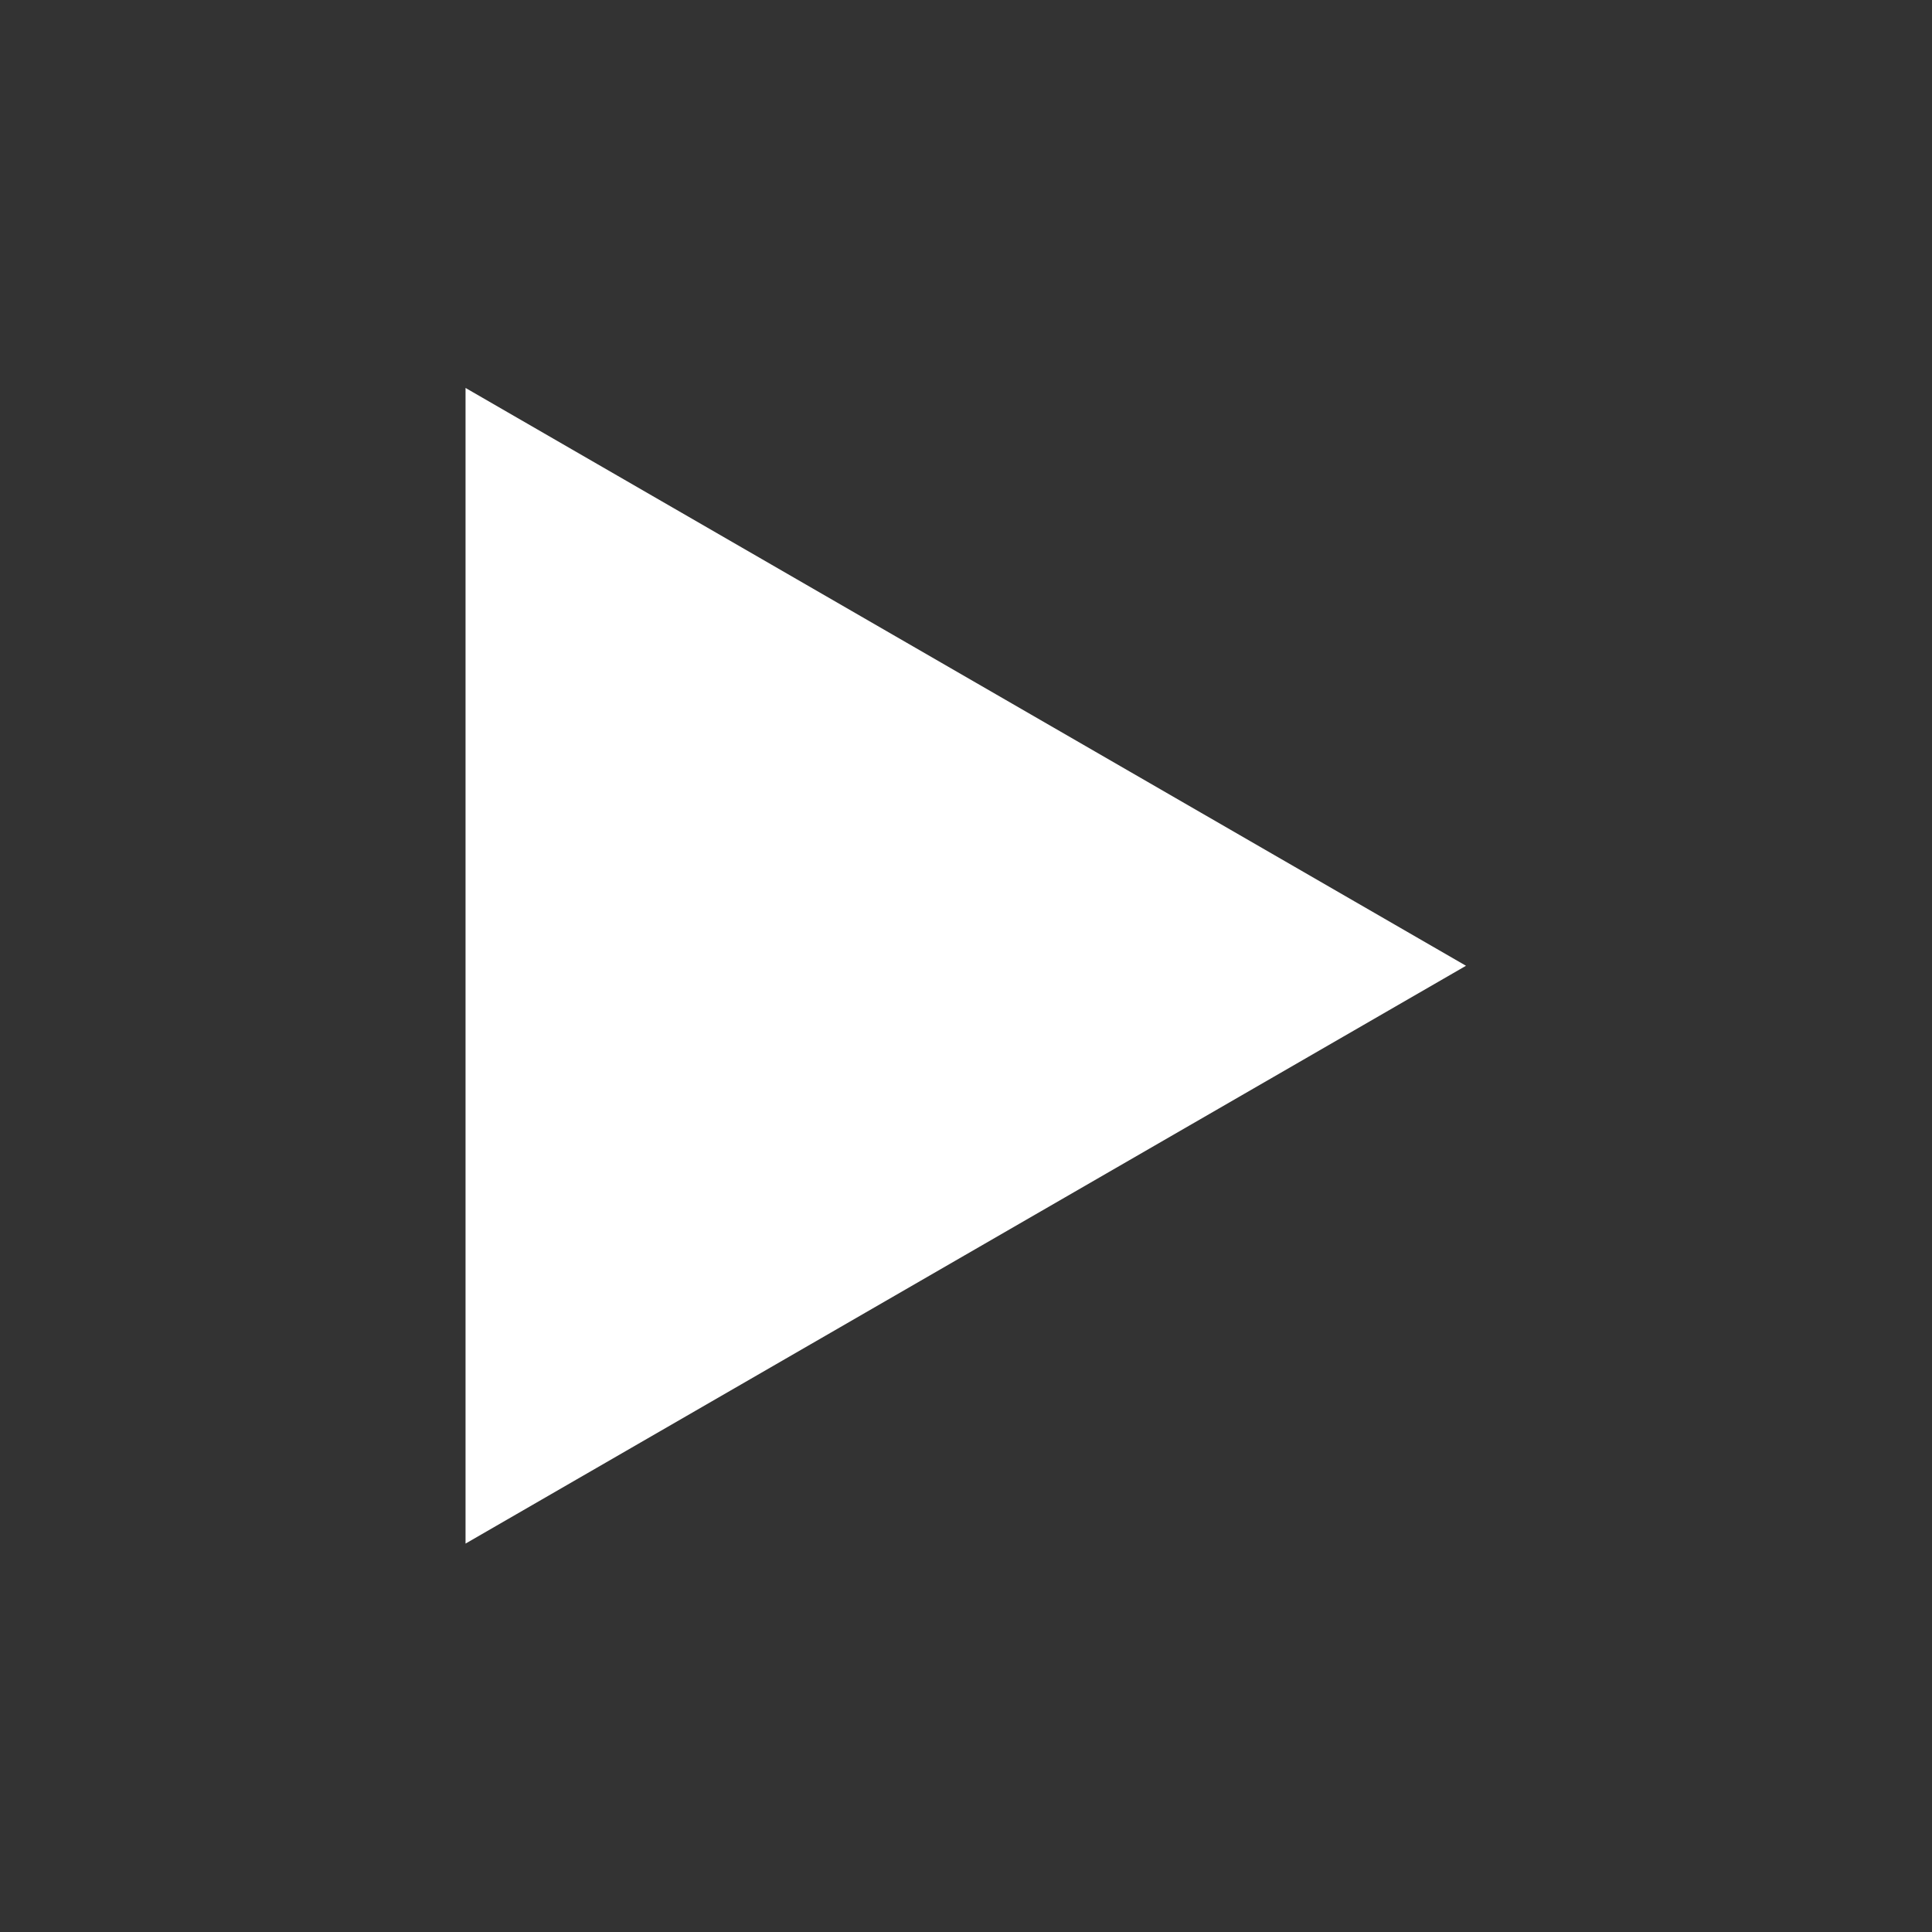 <?xml version="1.0" encoding="UTF-8" standalone="no"?>
<!-- Created with Inkscape (http://www.inkscape.org/) -->

<svg
   width="16"
   height="16"
   viewBox="0 0 4.233 4.233"
   version="1.1"
   id="svg5"
   xmlns="http://www.w3.org/2000/svg"
   xmlns:svg="http://www.w3.org/2000/svg">
  <rect x="0" y="0" width="4.233" height="4.233" fill="#333333" stroke="none"/>
  <defs
     id="defs2" />
  <path
     style="fill:#ffffff;fill-opacity:1;stroke:none;stroke-width:0.185;stroke-linejoin:bevel;stroke-opacity:1;paint-order:stroke fill markers"
     id="path16515"
     d="m 2.839,2.199 -1.096,0.633 -1.096,0.633 0,-1.266 0,-1.266 1.096,0.633 z"
     transform="translate(0.373,-0.083)" />
</svg>
